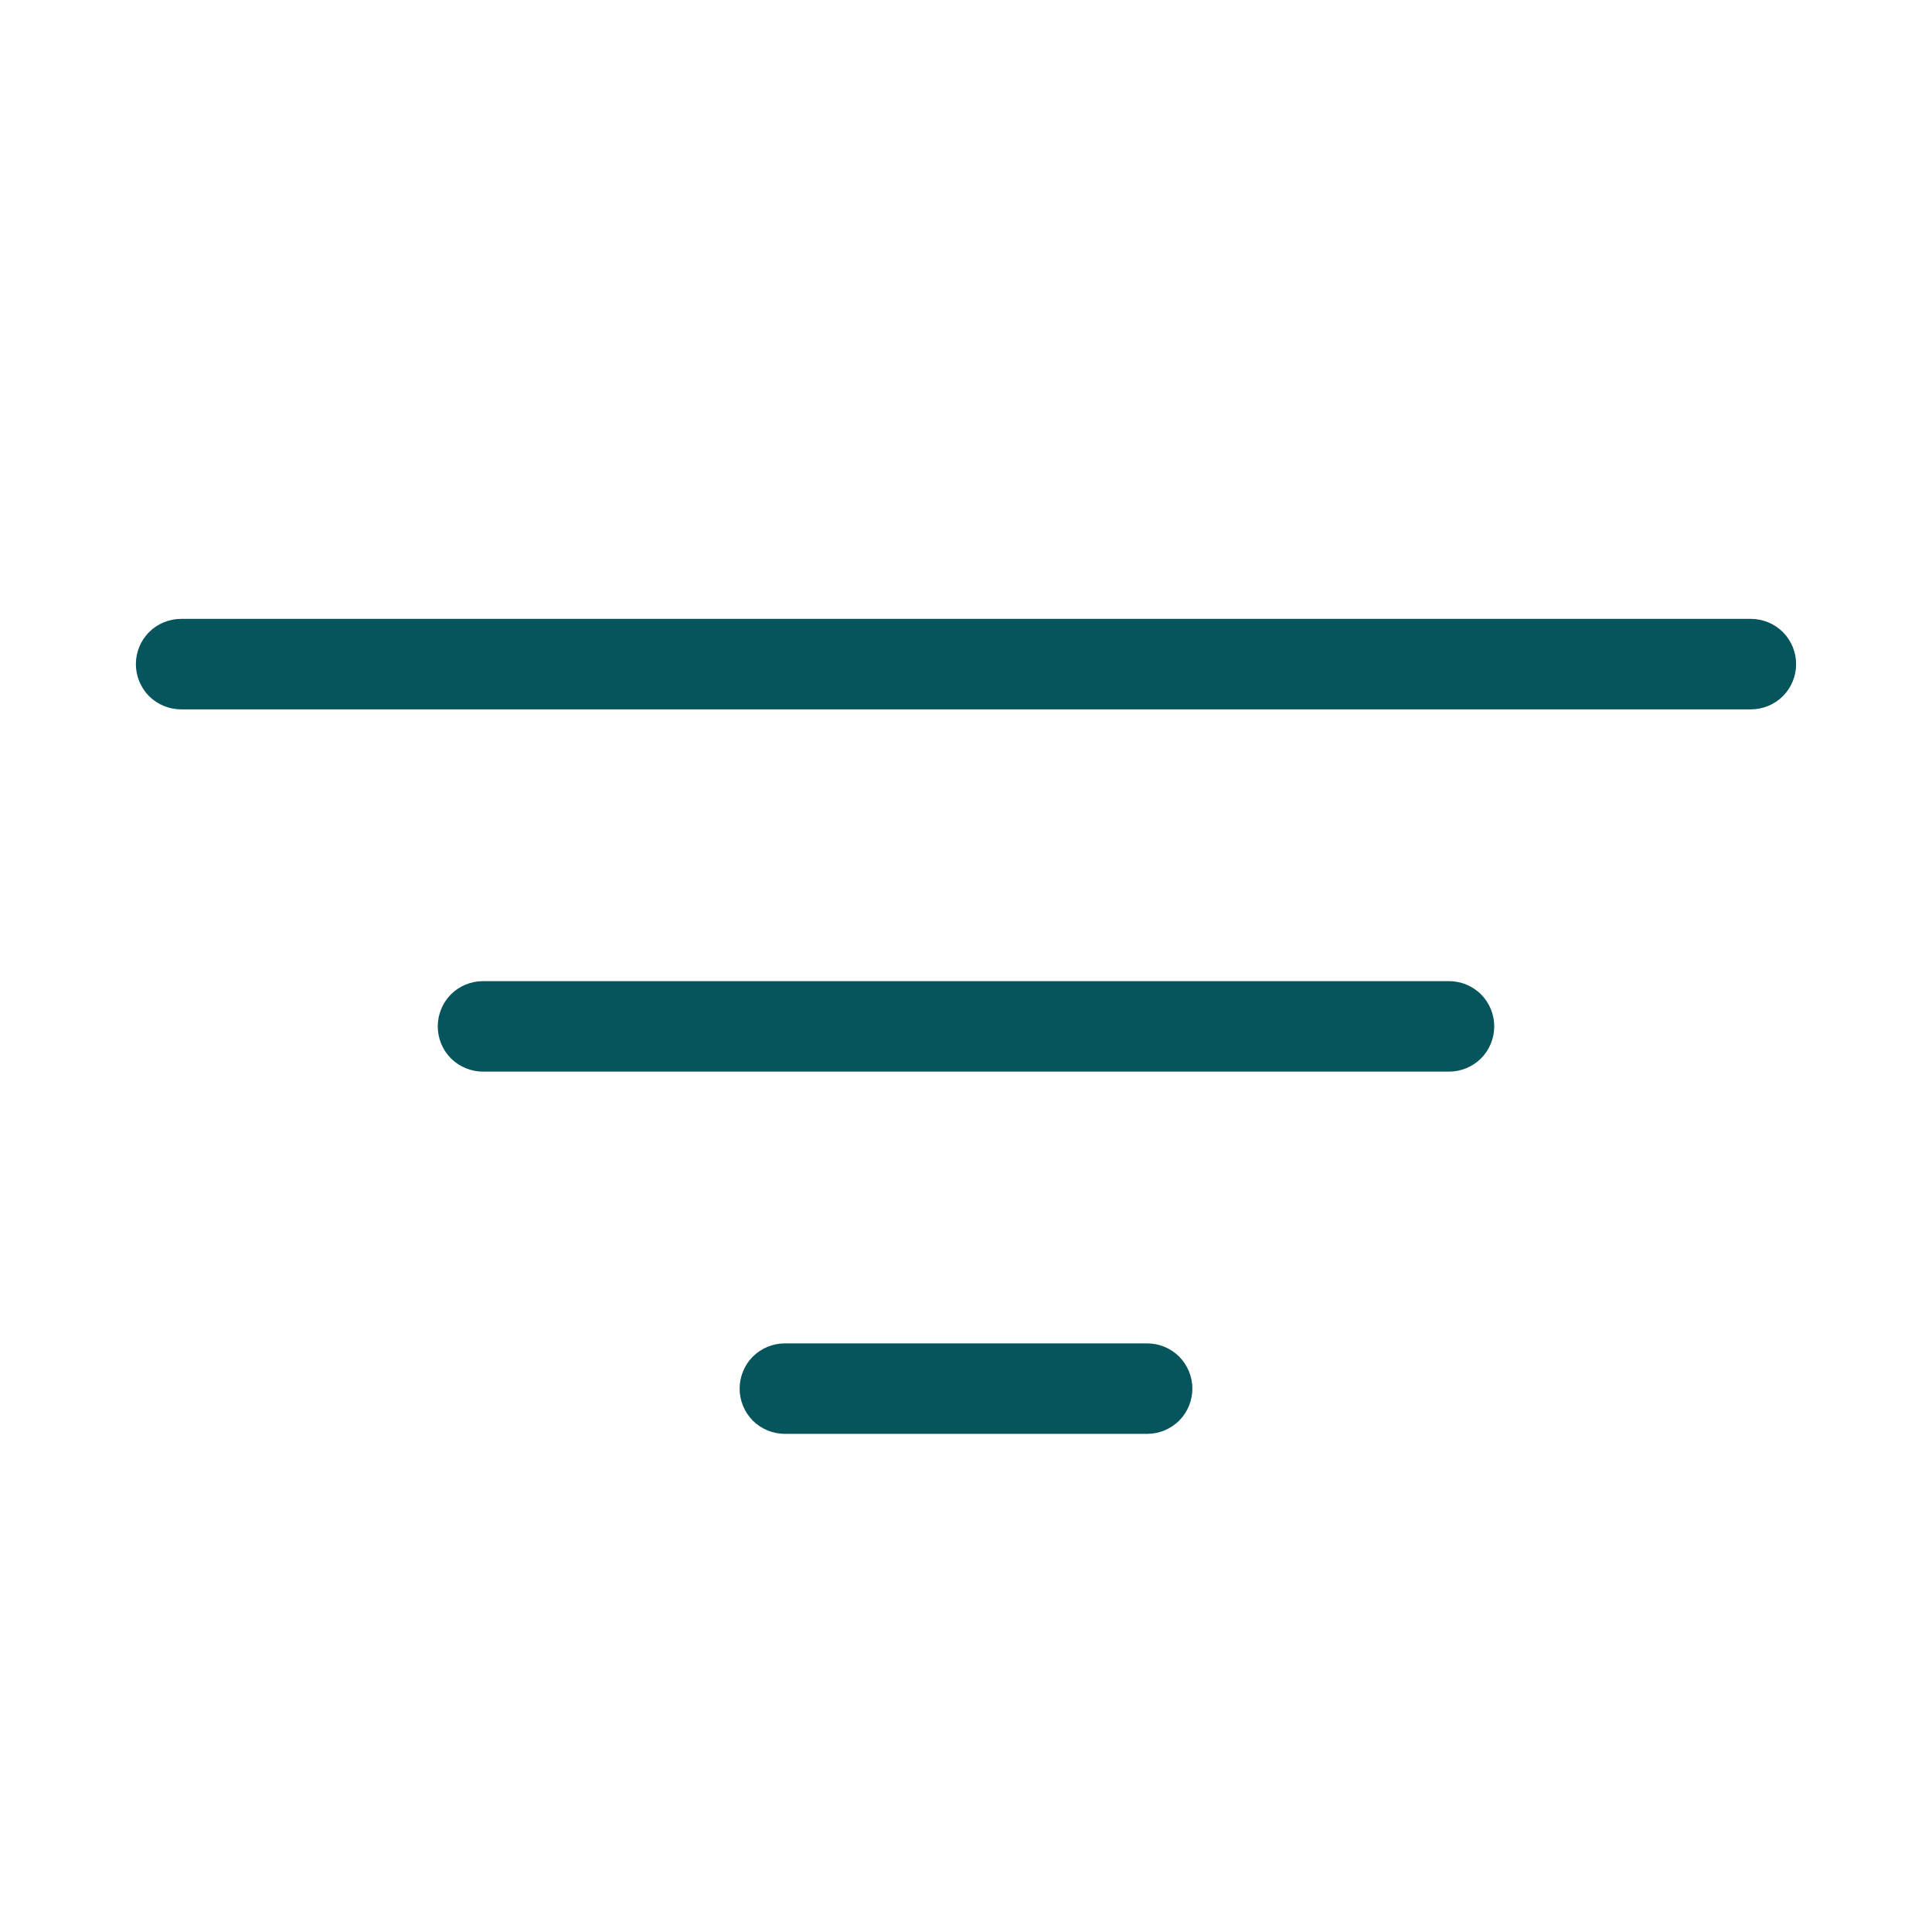 <svg width="24" height="24" viewBox="0 0 24 24" fill="none" xmlns="http://www.w3.org/2000/svg">
<path d="M18.562 12.75C18.562 12.899 18.503 13.042 18.398 13.148C18.292 13.253 18.149 13.312 18 13.312H6C5.851 13.312 5.708 13.253 5.602 13.148C5.497 13.042 5.438 12.899 5.438 12.75C5.438 12.601 5.497 12.458 5.602 12.352C5.708 12.247 5.851 12.188 6 12.188H18C18.149 12.188 18.292 12.247 18.398 12.352C18.503 12.458 18.562 12.601 18.562 12.75ZM21.75 7.688H2.25C2.101 7.688 1.958 7.747 1.852 7.852C1.747 7.958 1.688 8.101 1.688 8.25C1.688 8.399 1.747 8.542 1.852 8.648C1.958 8.753 2.101 8.812 2.25 8.812H21.75C21.899 8.812 22.042 8.753 22.148 8.648C22.253 8.542 22.312 8.399 22.312 8.25C22.312 8.101 22.253 7.958 22.148 7.852C22.042 7.747 21.899 7.688 21.75 7.688ZM14.25 16.688H9.75C9.601 16.688 9.458 16.747 9.352 16.852C9.247 16.958 9.188 17.101 9.188 17.25C9.188 17.399 9.247 17.542 9.352 17.648C9.458 17.753 9.601 17.812 9.75 17.812H14.25C14.399 17.812 14.542 17.753 14.648 17.648C14.753 17.542 14.812 17.399 14.812 17.25C14.812 17.101 14.753 16.958 14.648 16.852C14.542 16.747 14.399 16.688 14.25 16.688Z" fill="#06555C"/>
</svg>
